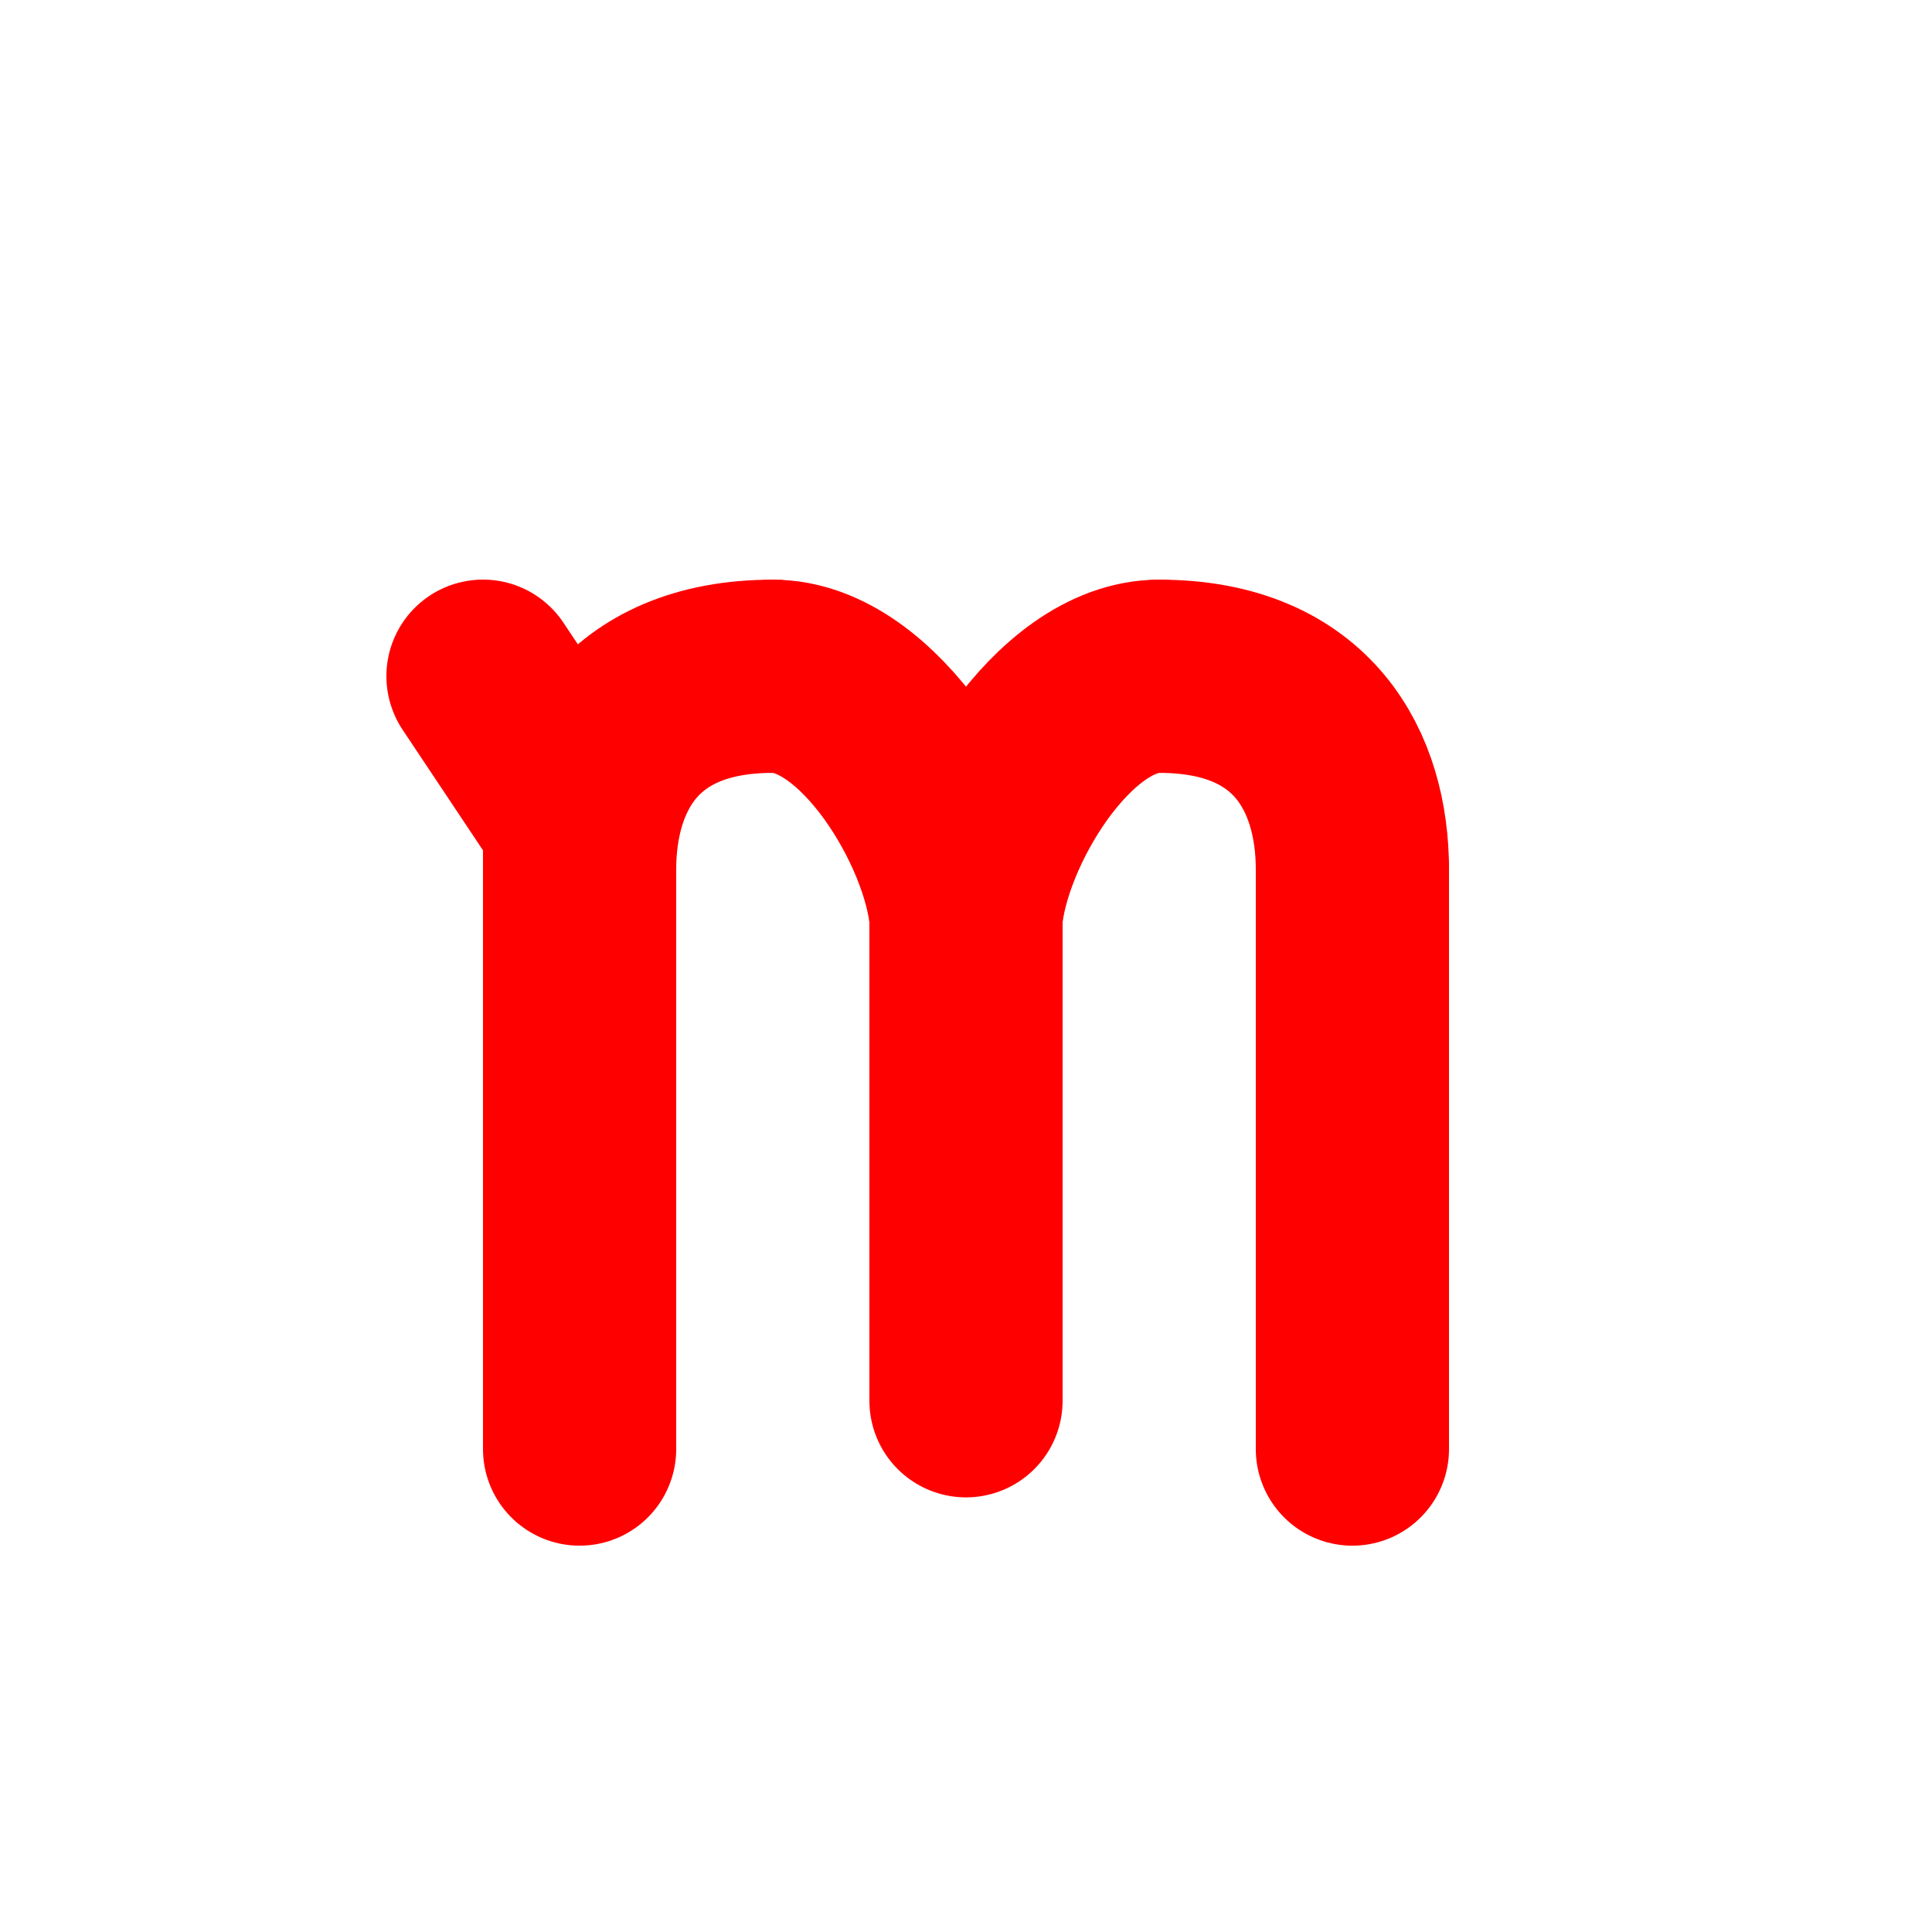 <?xml version="1.0" encoding="UTF-8" standalone="no"?>
<!-- Created with Inkscape (http://www.inkscape.org/) -->

<svg
   xmlns:dc="http://purl.org/dc/elements/1.1/"
   xmlns:cc="http://creativecommons.org/ns#"
   xmlns:rdf="http://www.w3.org/1999/02/22-rdf-syntax-ns#"
   xmlns:svg="http://www.w3.org/2000/svg"
   xmlns="http://www.w3.org/2000/svg"
   xmlns:sodipodi="http://sodipodi.sourceforge.net/DTD/sodipodi-0.dtd"
   xmlns:inkscape="http://www.inkscape.org/namespaces/inkscape"
   width="1000"
   height="1000"
   id="svg3785"
   version="1.1"
   inkscape:version="0.48.3.1 r9886"
   sodipodi:docname="m-proto.svg">
  <defs
     id="defs5498" />
  <sodipodi:namedview
     inkscape:window-height="744"
     inkscape:window-width="1317"
     inkscape:pageshadow="2"
     inkscape:pageopacity="0.0"
     borderopacity="1.0"
     bordercolor="#666666"
     pagecolor="#ffffff"
     id="base"
     showgrid="true"
     showguides="true"
     inkscape:guide-bbox="true"
     inkscape:zoom="0.58195"
     inkscape:cx="176.59"
     inkscape:cy="559.8"
     inkscape:window-x="49"
     inkscape:window-y="24"
     inkscape:current-layer="g3954"
     inkscape:window-maximized="1">
    <sodipodi:guide
       orientation="horizontal"
       position="200"
       id="guide5596" />
    <inkscape:grid
       empspacing="4"
       visible="true"
       enabled="true"
       snapvisiblegridlinesonly="true"
       spacingx="25px"
       spacingy="25px"
       type="xygrid"
       id="grid3792" />
  </sodipodi:namedview>
  <g
     inkscape:label="Layer 1"
     inkscape:groupmode="layer"
     id="layer1">
    <g
       transform="translate(-25,-1127.362)"
       id="g3954"
       style="stroke-width:100;stroke-miterlimit:4;stroke-dasharray:none">
      <path
         style="fill:none;stroke:#ff0000;stroke-width:100;stroke-linecap:round;stroke-linejoin:miter;stroke-miterlimit:4;stroke-opacity:1;stroke-dasharray:none"
         d="m 325,1577.4 c 0,-50 25,-100 100,-100"
         id="path2990"
         inkscape:connector-curvature="0"
         sodipodi:nodetypes="cc" />
      <path
         style="fill:#ff0000;stroke:#ff0000;stroke-width:100;stroke-linecap:round;stroke-linejoin:miter;stroke-miterlimit:4;stroke-opacity:1;stroke-dasharray:none"
         d="m 325,1527.4 0,350"
         id="path3008"
         inkscape:connector-curvature="0"
         sodipodi:nodetypes="cc" />
      <path
         style="fill:none;stroke:#ff0000;stroke-width:100;stroke-linecap:round;stroke-linejoin:miter;stroke-miterlimit:4;stroke-opacity:1;stroke-dasharray:none"
         d="m 525,1602.4 c -3.82,-46.9 -50,-125 -100,-125"
         id="path2990-8"
         inkscape:connector-curvature="0"
         sodipodi:nodetypes="cc" />
      <path
         style="fill:#ff0000;stroke:#ff0000;stroke-width:100;stroke-linecap:round;stroke-linejoin:miter;stroke-miterlimit:4;stroke-opacity:1;stroke-dasharray:none"
         d="m 725,1577.4 0,300"
         id="path3008-3"
         inkscape:connector-curvature="0"
         sodipodi:nodetypes="cc" />
      <path
         style="fill:#ff0000;stroke:#ff0000;stroke-width:100;stroke-linecap:round;stroke-linejoin:miter;stroke-miterlimit:4;stroke-opacity:1;stroke-dasharray:none"
         d="m 525,1577.4 0,275"
         id="path3008-3-9"
         inkscape:connector-curvature="0"
         sodipodi:nodetypes="cc" />
      <path
         style="fill:#ff0000;stroke:#ff0000;stroke-width:100;stroke-linecap:round;stroke-linejoin:miter;stroke-miterlimit:4;stroke-opacity:1;stroke-dasharray:none"
         d="m 250,349.96 50,75.002"
         id="path3880"
         inkscape:connector-curvature="0"
         transform="translate(25,1127.4)"
         sodipodi:nodetypes="cc" />
      <path
         style="fill:none;stroke:#ff0000;stroke-width:100;stroke-linecap:round;stroke-linejoin:miter;stroke-miterlimit:4;stroke-opacity:1;stroke-dasharray:none"
         d="m 725,1577.4 c 0,-50 -25,-100 -100,-100"
         id="path2990-3"
         inkscape:connector-curvature="0"
         sodipodi:nodetypes="cc" />
      <path
         style="fill:none;stroke:#ff0000;stroke-width:100;stroke-linecap:round;stroke-linejoin:miter;stroke-miterlimit:4;stroke-opacity:1;stroke-dasharray:none"
         d="m 525,1602.4 c 3.82,-46.9 50,-125 100,-125"
         id="path2990-8-9"
         inkscape:connector-curvature="0"
         sodipodi:nodetypes="cc" />
    </g>
  </g>
</svg>
